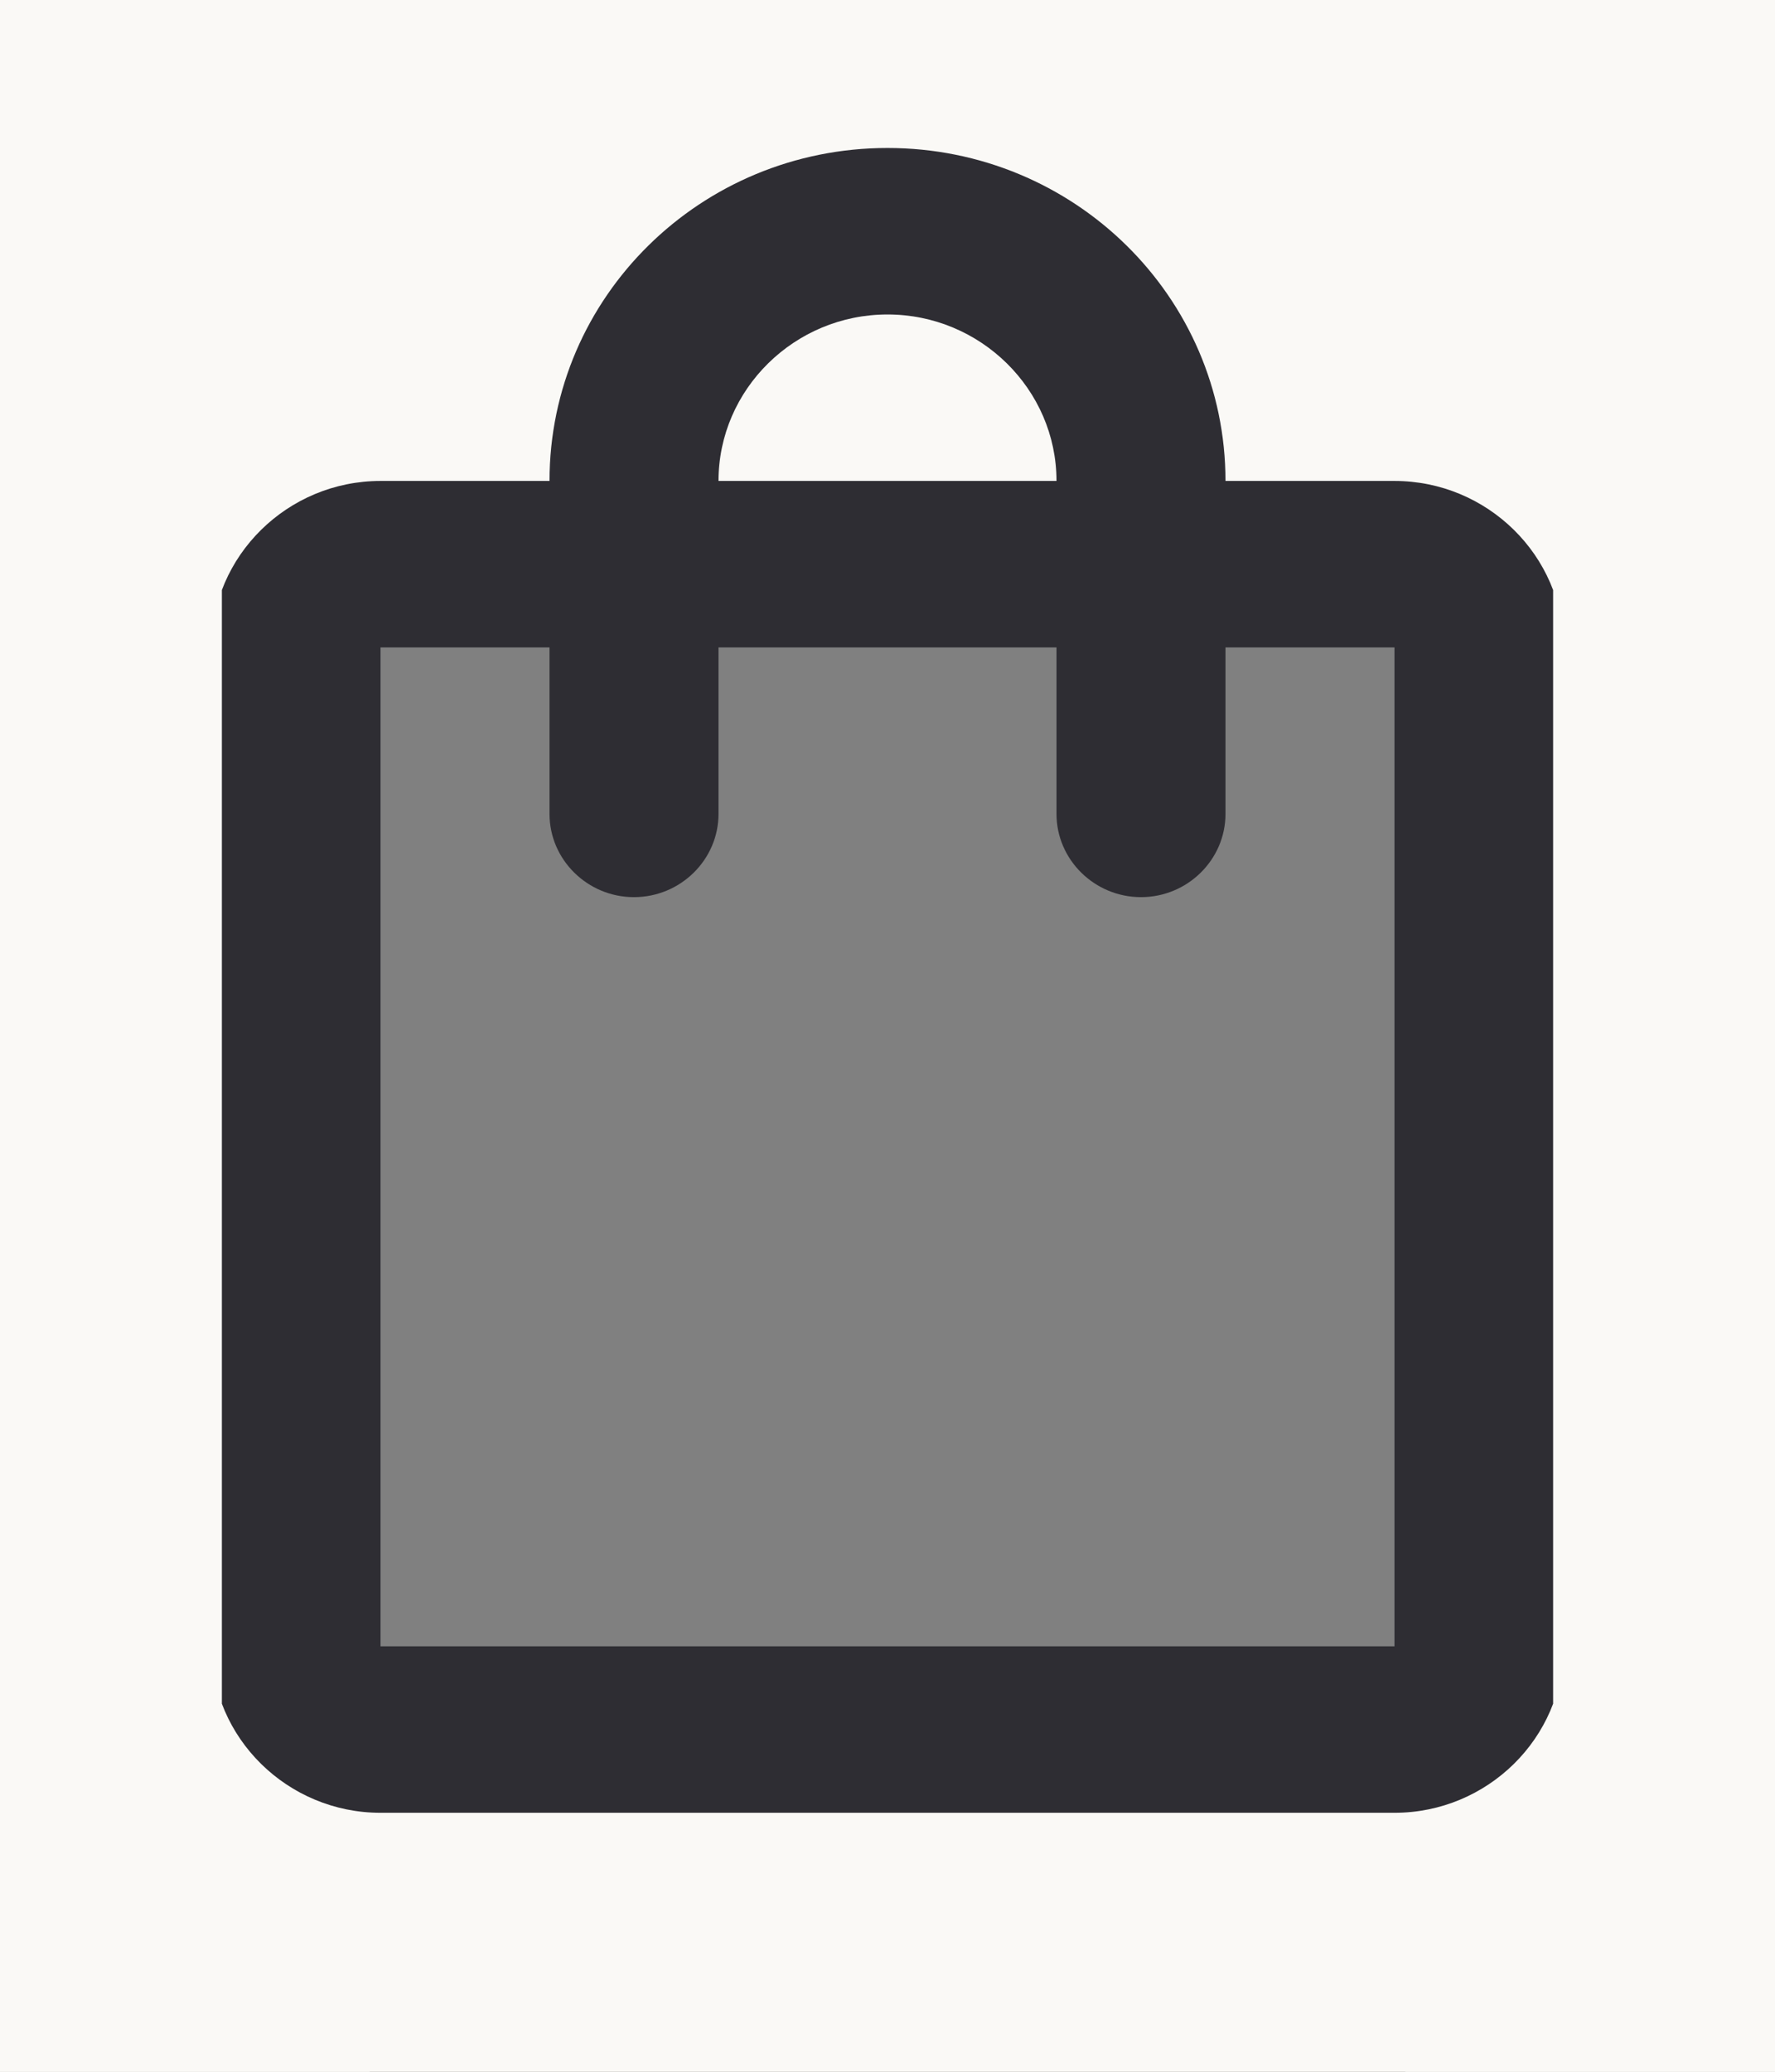 <svg width="24" height="28" viewBox="0 0 24 28" fill="none" xmlns="http://www.w3.org/2000/svg">
<rect x="0" y="0" width="24" height="28" fill="#808080" stroke="none"/>
<rect y="23" width="24" height="5" fill="#FAF9F6"/>
<rect y="6" width="5" height="22" fill="#FAF9F6"/>
<rect x="19" y="6" width="5" height="22" fill="#FAF9F6"/>
<rect width="24" height="6.6" fill="#FAF9F6"/>
<g clip-path="url(#clip0_4566_4438)">
<path d="M18.855 6.5H16.57C16.57 4.014 14.525 2 12 2C9.475 2 7.43 4.014 7.43 6.5H5.145C3.888 6.5 2.859 7.513 2.859 8.75V22.25C2.859 23.488 3.888 24.5 5.145 24.5H18.855C20.112 24.5 21.141 23.488 21.141 22.25V8.75C21.141 7.513 20.112 6.5 18.855 6.5ZM12 4.25C13.257 4.25 14.285 5.263 14.285 6.5H9.715C9.715 5.263 10.743 4.25 12 4.25ZM18.855 22.25H5.145V8.75H7.43V11C7.43 11.619 7.944 12.125 8.572 12.125C9.201 12.125 9.715 11.619 9.715 11V8.75H14.285V11C14.285 11.619 14.799 12.125 15.428 12.125C16.056 12.125 16.57 11.619 16.57 11V8.75H18.855V22.25Z" fill="#2E2D33"/>
</g>
<defs>
<clipPath id="clip0_4566_4438">
<rect width="18" height="24" fill="white" transform="translate(3 2)"/>
</clipPath>
</defs>
</svg>

